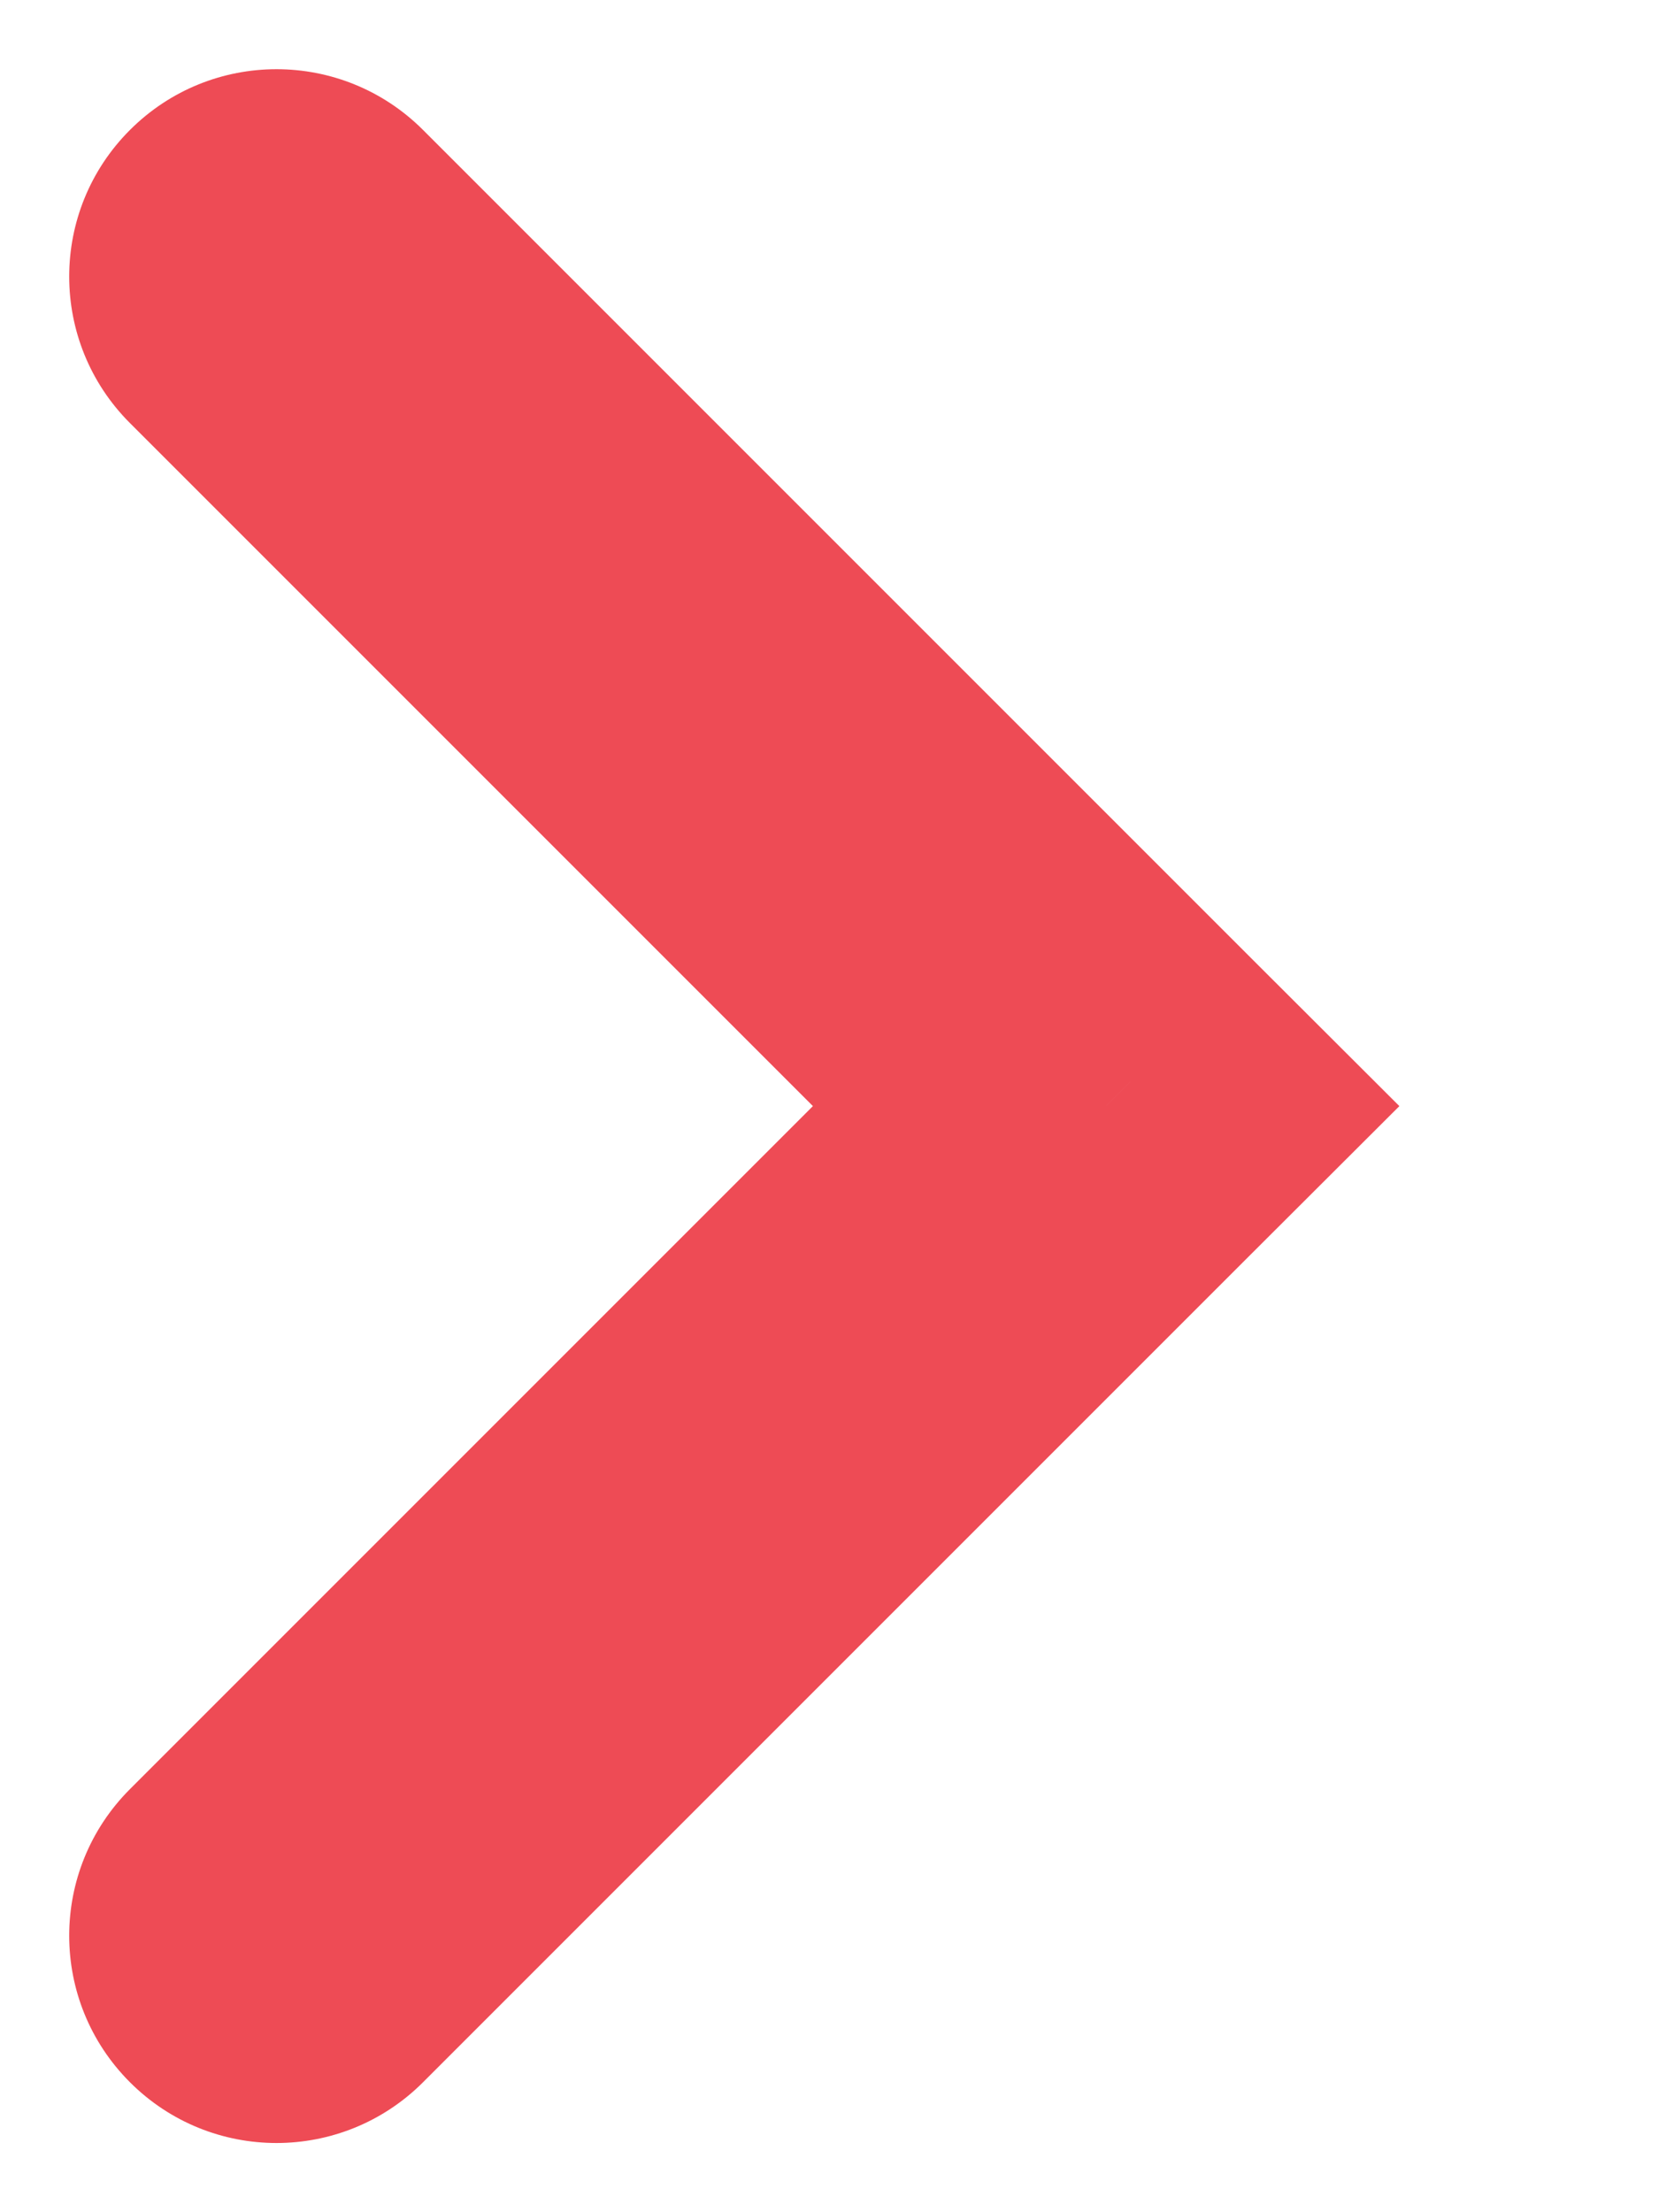 <svg width="6" height="8" viewBox="0 0 6 8" fill="none" xmlns="http://www.w3.org/2000/svg">
<path d="M1.53 7.53C1.237 7.823 0.763 7.823 0.47 7.53C0.177 7.237 0.177 6.763 0.47 6.47L1.53 7.53ZM0.47 1.53C0.177 1.237 0.177 0.763 0.47 0.47C0.763 0.177 1.237 0.177 1.53 0.47L0.47 1.53ZM4 4L4.53 3.47L5.061 4L4.53 4.53L4 4ZM0.47 6.47L3.47 3.47L4.53 4.53L1.53 7.53L0.47 6.47ZM3.47 4.53L0.47 1.53L1.53 0.47L4.53 3.47L3.47 4.53Z" fill="#EE4B55"/>
</svg>
